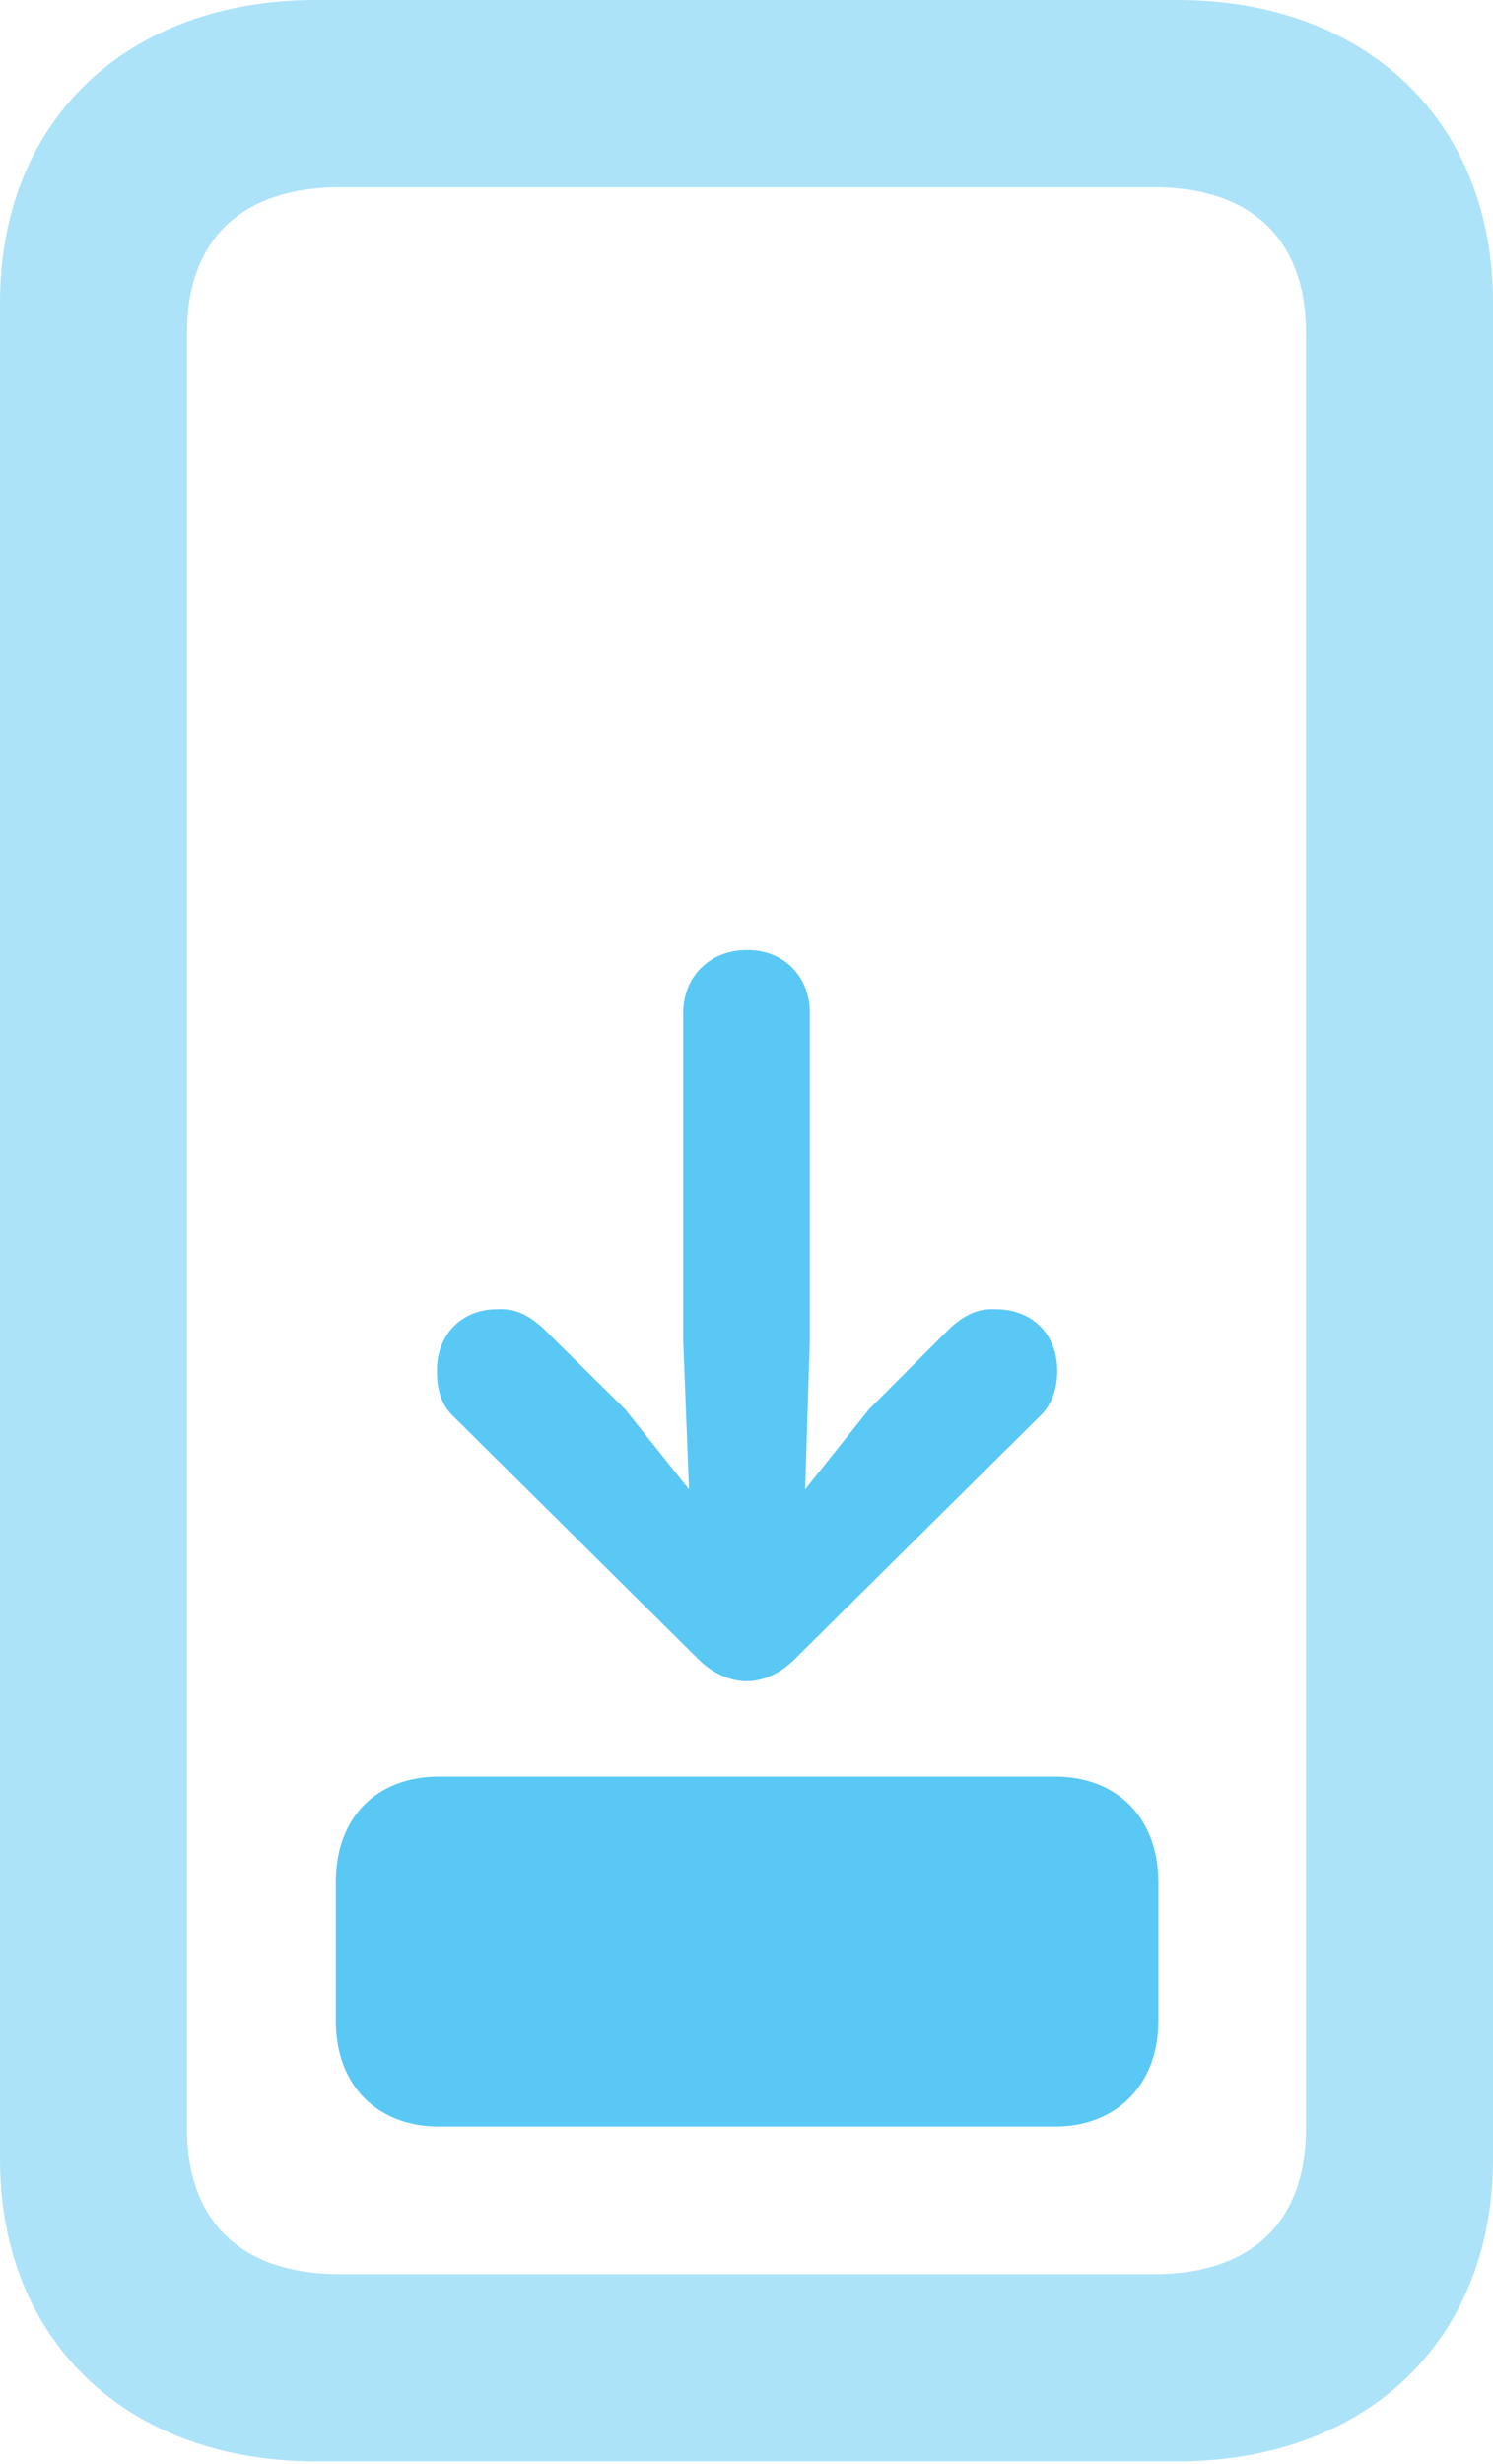 <?xml version="1.0" encoding="UTF-8"?>
<!--Generator: Apple Native CoreSVG 175.5-->
<!DOCTYPE svg
PUBLIC "-//W3C//DTD SVG 1.1//EN"
       "http://www.w3.org/Graphics/SVG/1.1/DTD/svg11.dtd">
<svg version="1.1" xmlns="http://www.w3.org/2000/svg" xmlns:xlink="http://www.w3.org/1999/xlink" width="15.686" height="25.867">
 <g>
  <rect height="25.867" opacity="0" width="15.686" x="0" y="0"/>
  <path d="M0 22.669C0 24.573 1.331 25.842 3.32 25.842L12.366 25.842C14.355 25.842 15.686 24.573 15.686 22.669L15.686 3.174C15.686 1.27 14.355 0 12.366 0L3.32 0C1.331 0 0 1.27 0 3.174ZM1.965 22.351L1.965 3.491C1.965 2.515 2.539 1.965 3.577 1.965L12.122 1.965C13.147 1.965 13.721 2.515 13.721 3.491L13.721 22.351C13.721 23.328 13.147 23.877 12.122 23.877L3.577 23.877C2.539 23.877 1.965 23.328 1.965 22.351Z" fill="#5ac8f5" fill-opacity="0.5"/>
  <path d="M4.59 14.392C4.59 14.563 4.626 14.734 4.749 14.856L7.336 17.419C7.483 17.566 7.666 17.651 7.849 17.651C8.02 17.651 8.203 17.566 8.35 17.419L10.938 14.856C11.06 14.734 11.108 14.563 11.108 14.392C11.108 14.002 10.84 13.745 10.461 13.745C10.266 13.733 10.12 13.818 9.985 13.94L9.131 14.795L8.459 15.637L8.508 14.075L8.508 10.632C8.508 10.254 8.24 9.973 7.849 9.973C7.458 9.973 7.178 10.254 7.178 10.632L7.178 14.075L7.239 15.637L6.567 14.795L5.701 13.94C5.566 13.818 5.42 13.733 5.225 13.745C4.858 13.745 4.59 14.002 4.59 14.392ZM4.614 22.327L11.084 22.327C11.731 22.327 12.17 21.887 12.17 21.216L12.17 19.763C12.17 19.08 11.731 18.652 11.084 18.652L4.614 18.652C3.955 18.652 3.528 19.08 3.528 19.763L3.528 21.216C3.528 21.887 3.955 22.327 4.614 22.327Z" fill="#5ac8f5"/>
 </g>
</svg>
